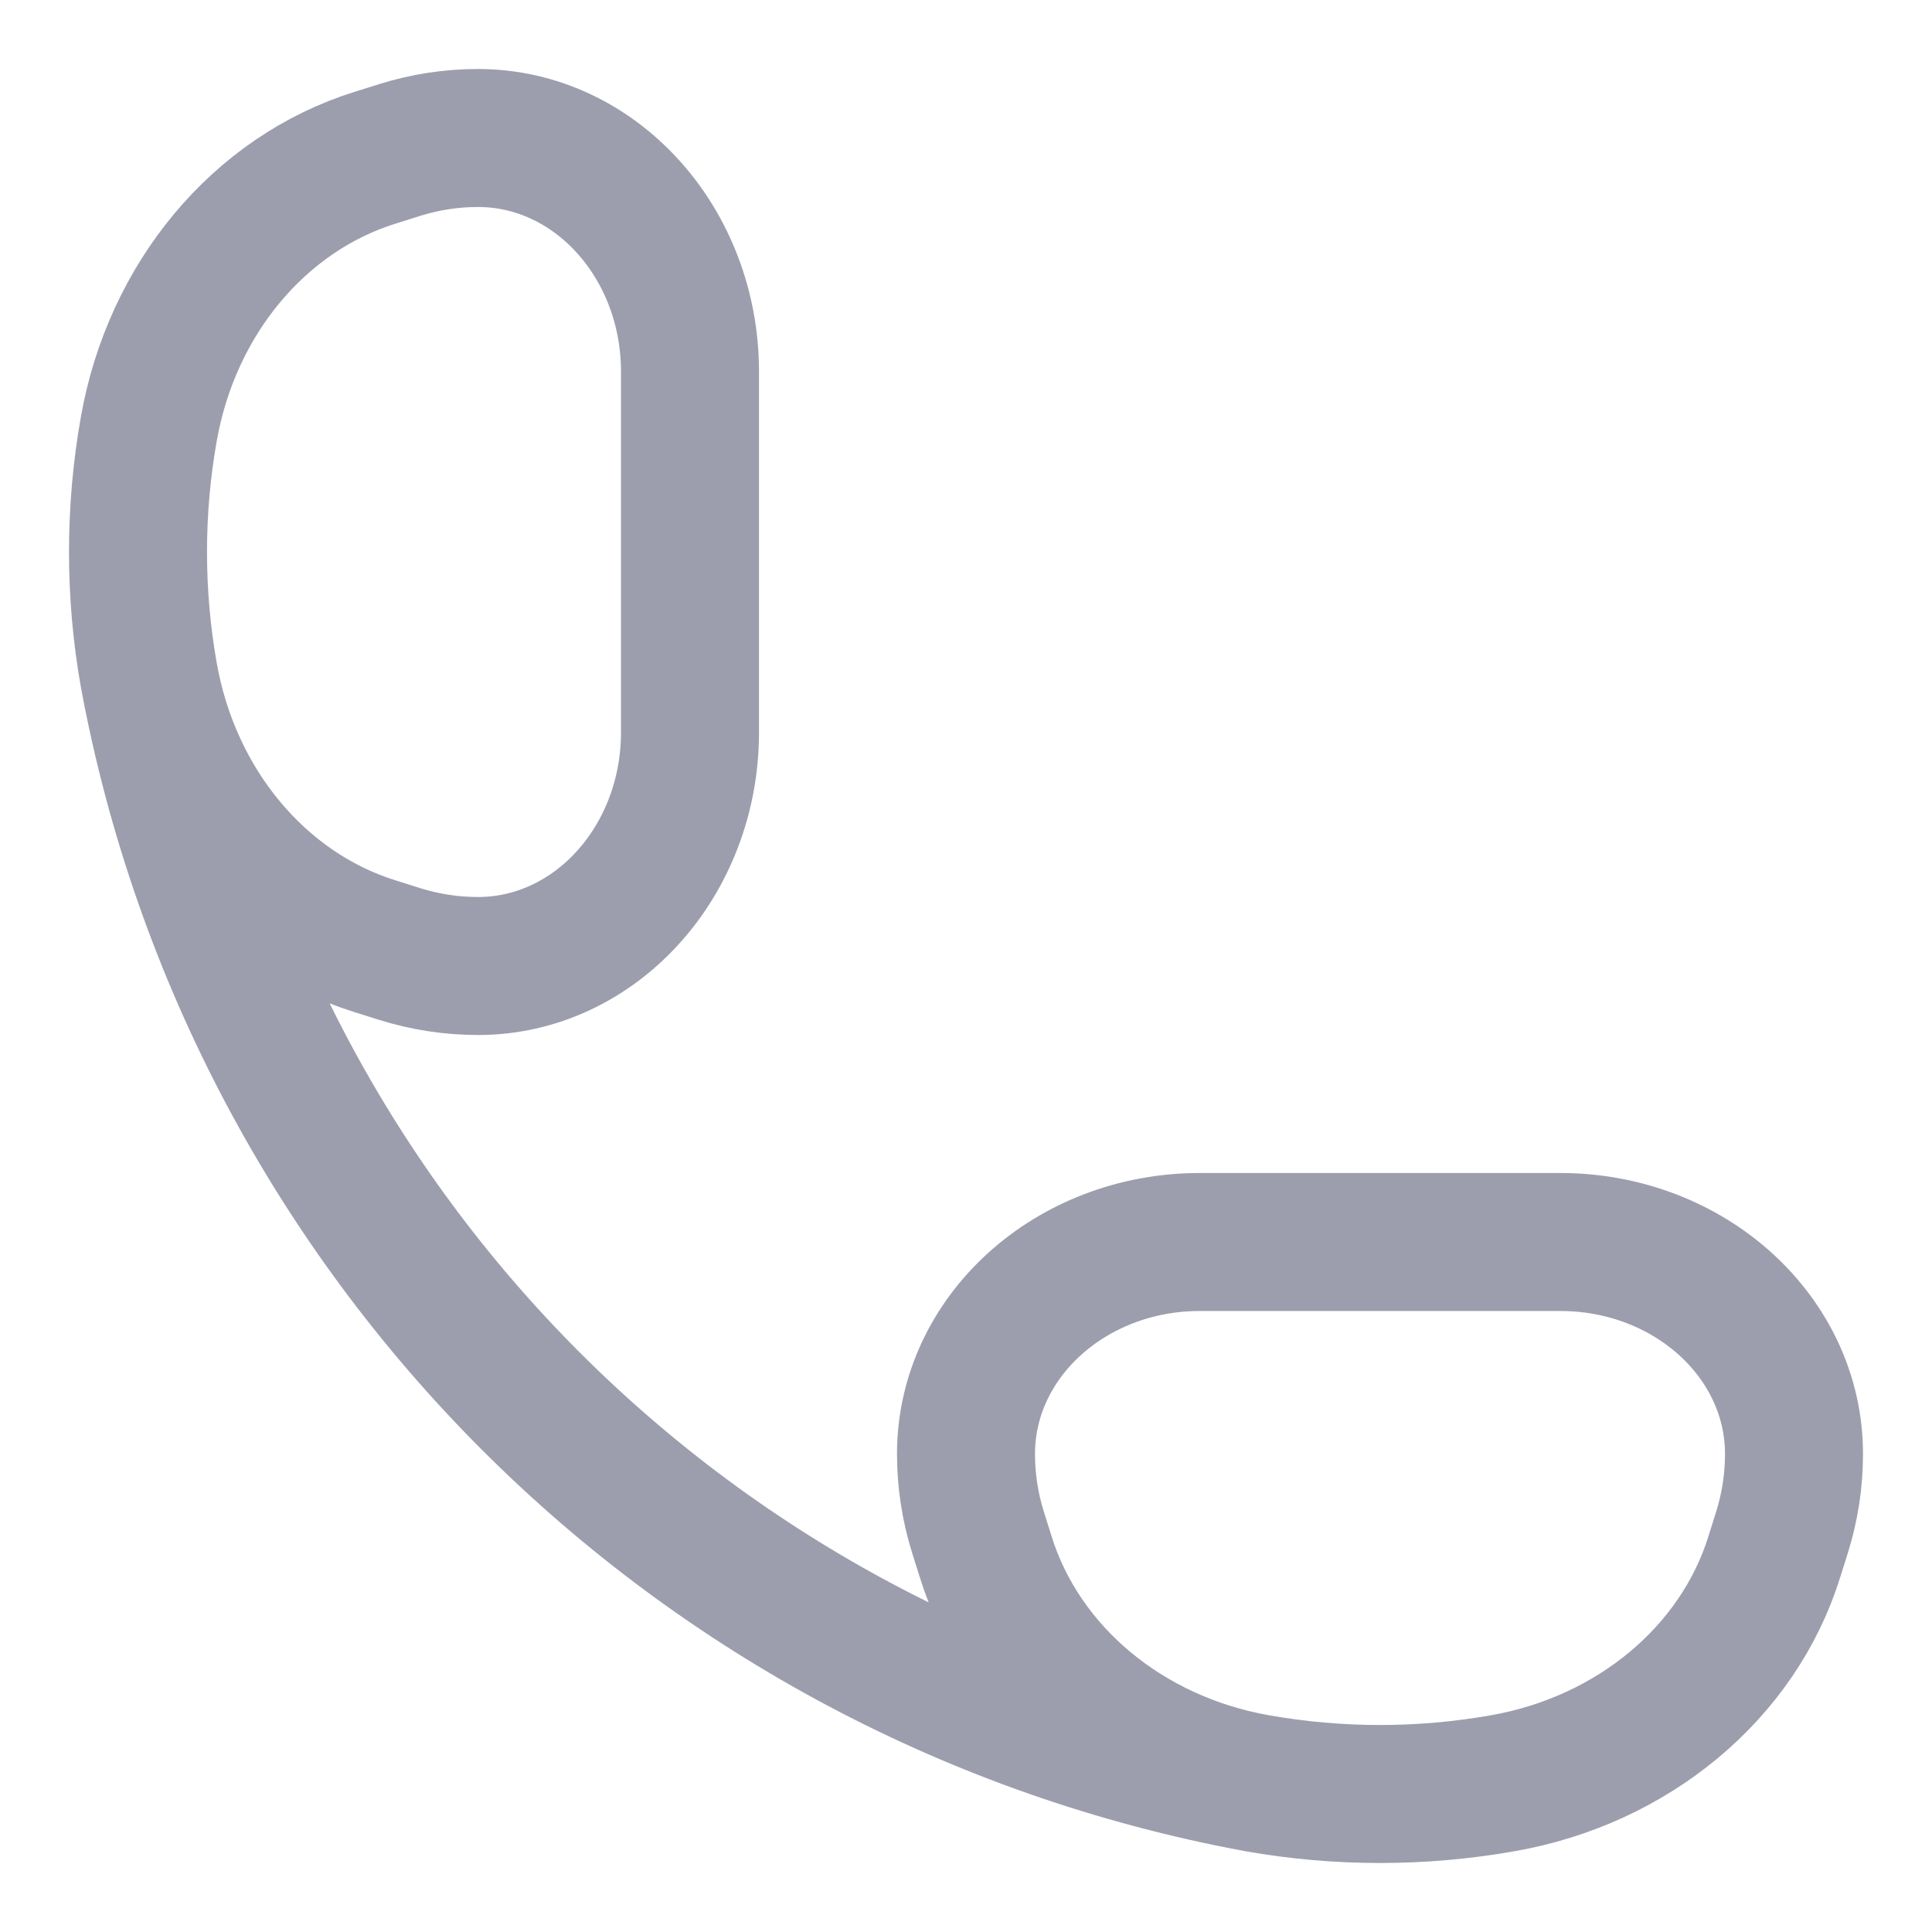 <svg width="14" height="14" viewBox="0 0 14 14" fill="none" xmlns="http://www.w3.org/2000/svg">
<path d="M9.11 12.922C9.698 13.026 10.302 13.026 10.89 12.922C11.834 12.756 12.595 12.122 12.857 11.282L12.913 11.104C12.971 10.919 13 10.728 13 10.536C13 9.688 12.242 9 11.306 9H8.694C7.758 9 7 9.688 7 10.536C7 10.728 7.029 10.919 7.087 11.104L7.143 11.282C7.405 12.122 8.166 12.756 9.11 12.922ZM9.11 12.922C5.028 12.166 1.834 8.972 1.078 4.89M1.078 4.89C0.974 4.302 0.974 3.698 1.078 3.11C1.244 2.166 1.878 1.405 2.718 1.143L2.896 1.087C3.081 1.029 3.272 1 3.464 1C4.312 1 5 1.758 5 2.694L5 5.306C5 6.242 4.312 7 3.464 7C3.272 7 3.081 6.971 2.896 6.913L2.718 6.857C1.878 6.595 1.244 5.834 1.078 4.89Z" stroke="#9C9EAD"/>
</svg>
